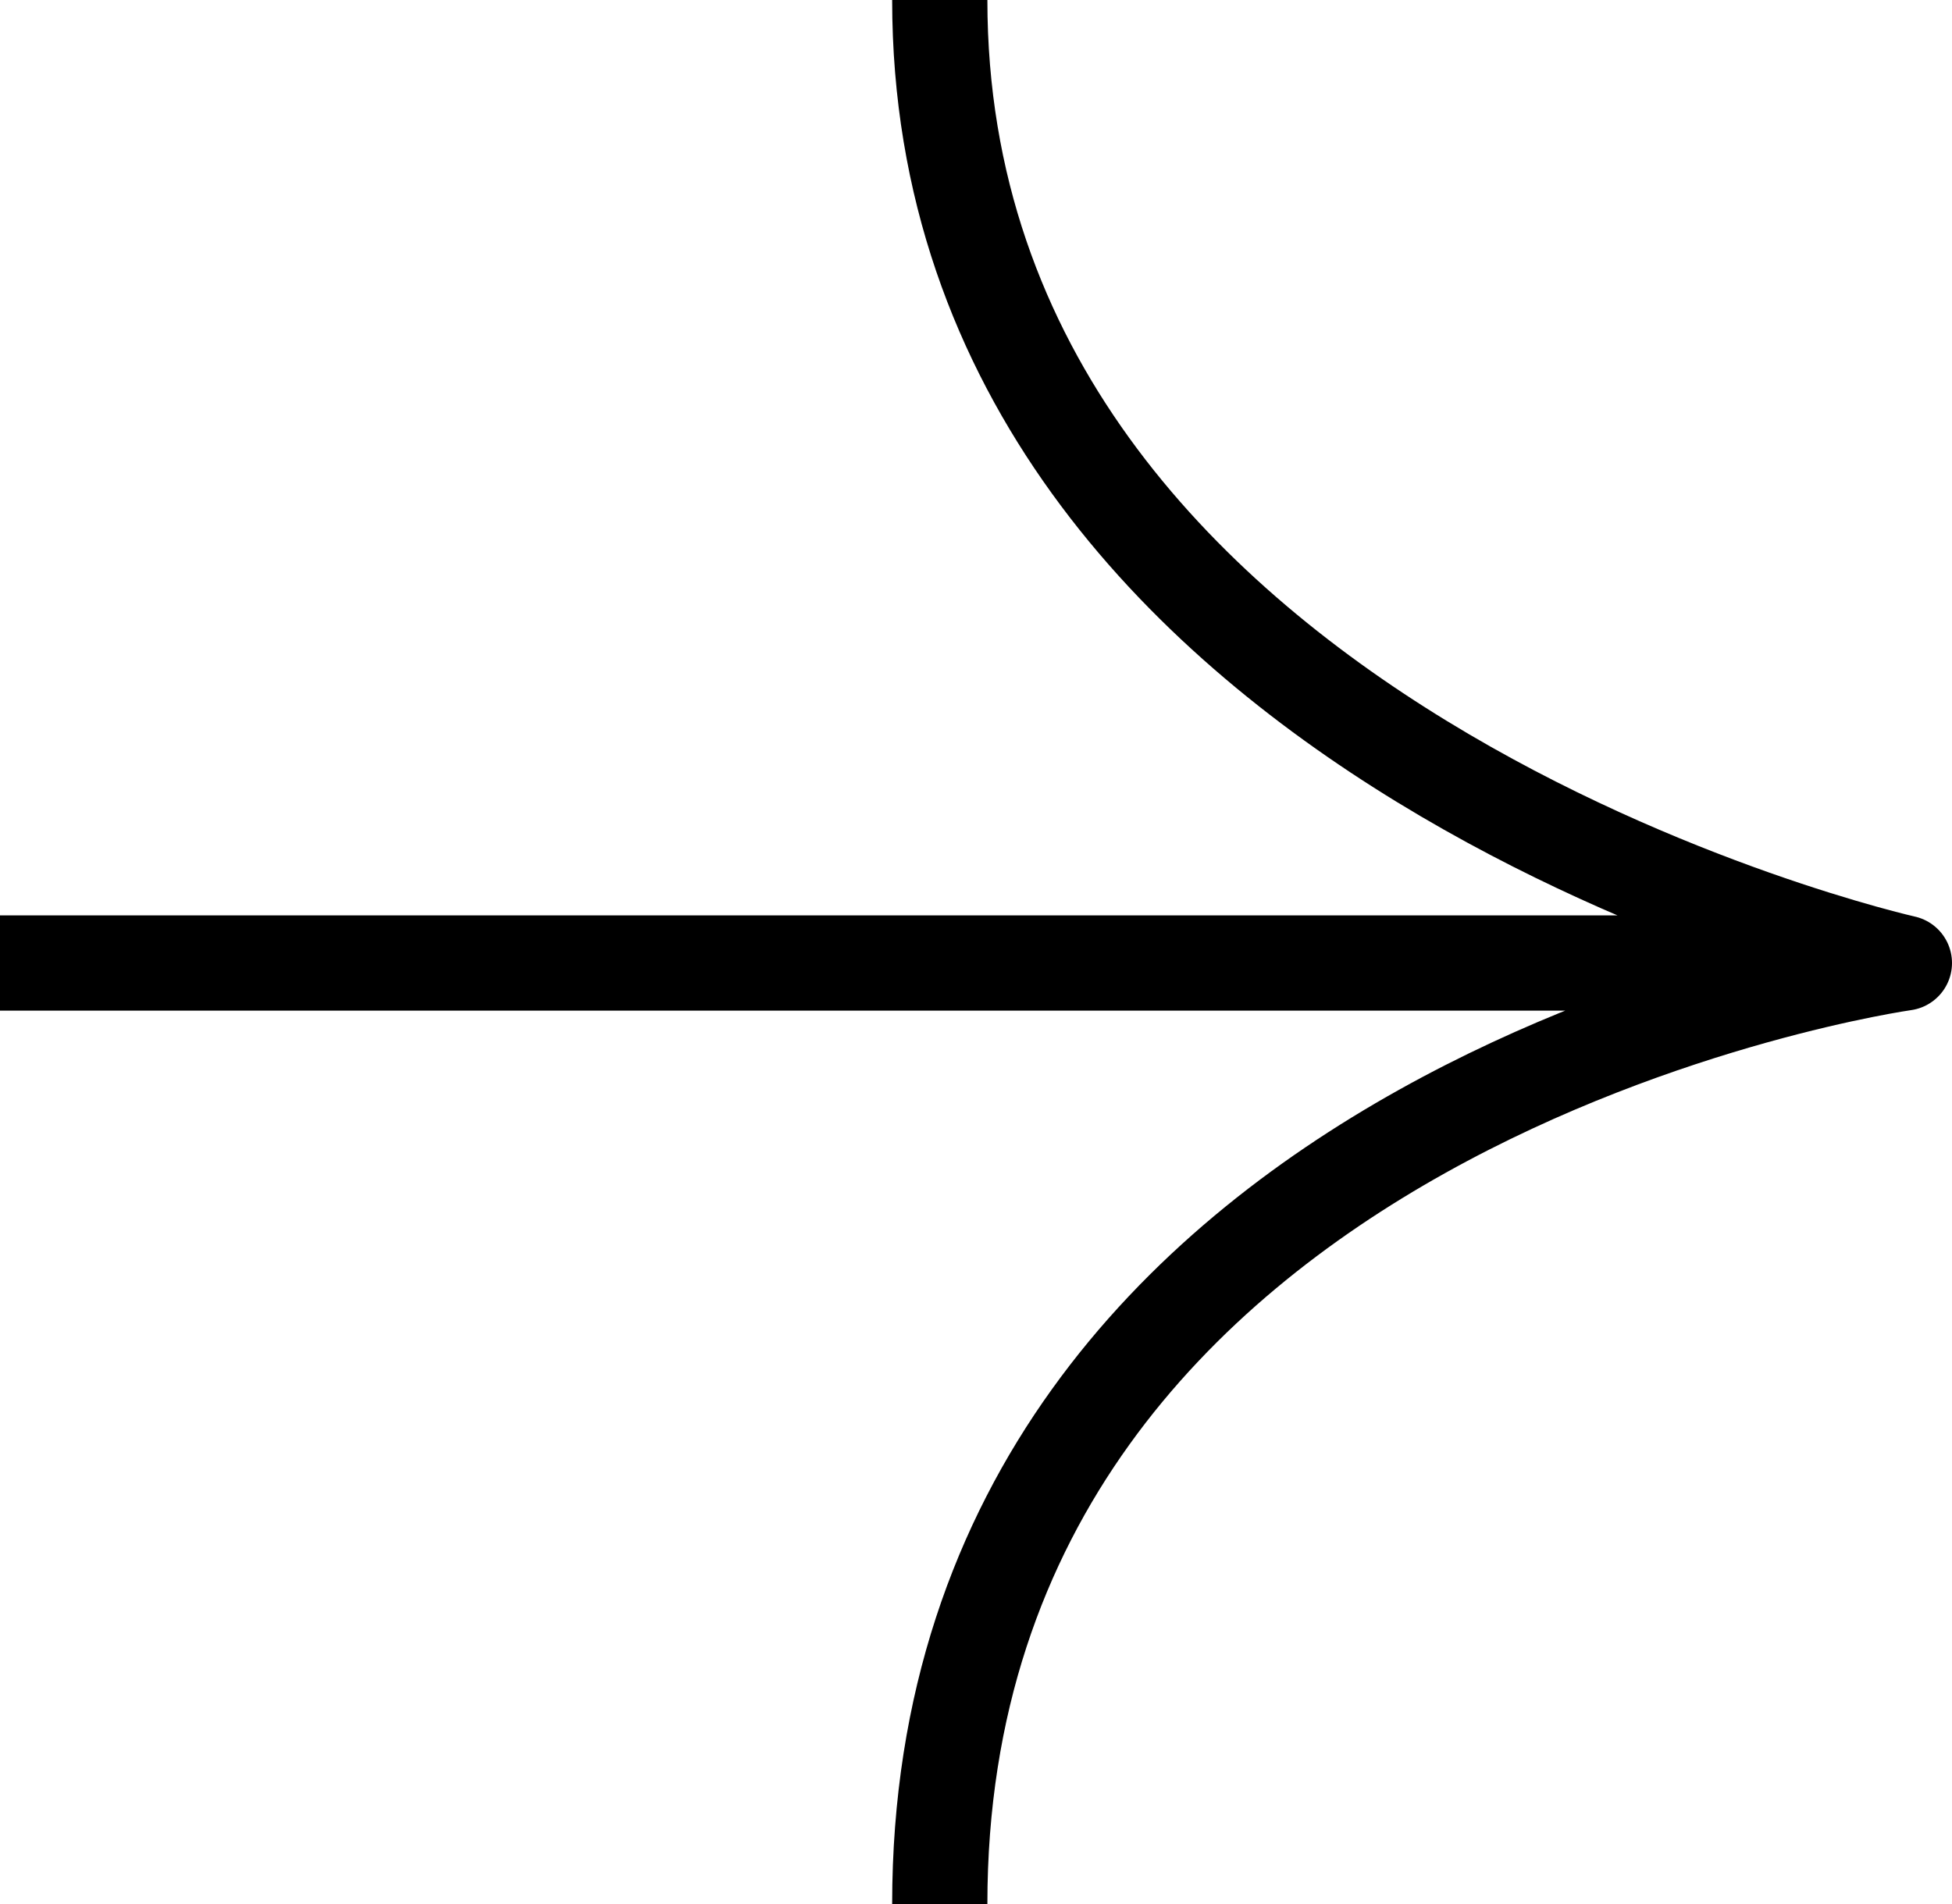 <svg width="41" height="40" viewBox="0 0 41 40" fill="none" xmlns="http://www.w3.org/2000/svg">
<path d="M0 20.231L39.688 20.231M19.739 40C19.739 23.077 40 20.231 40 20.231C40 20.231 19.739 15.692 19.739 0" stroke="black" stroke-width="2" stroke-linejoin="round"/>
</svg>
